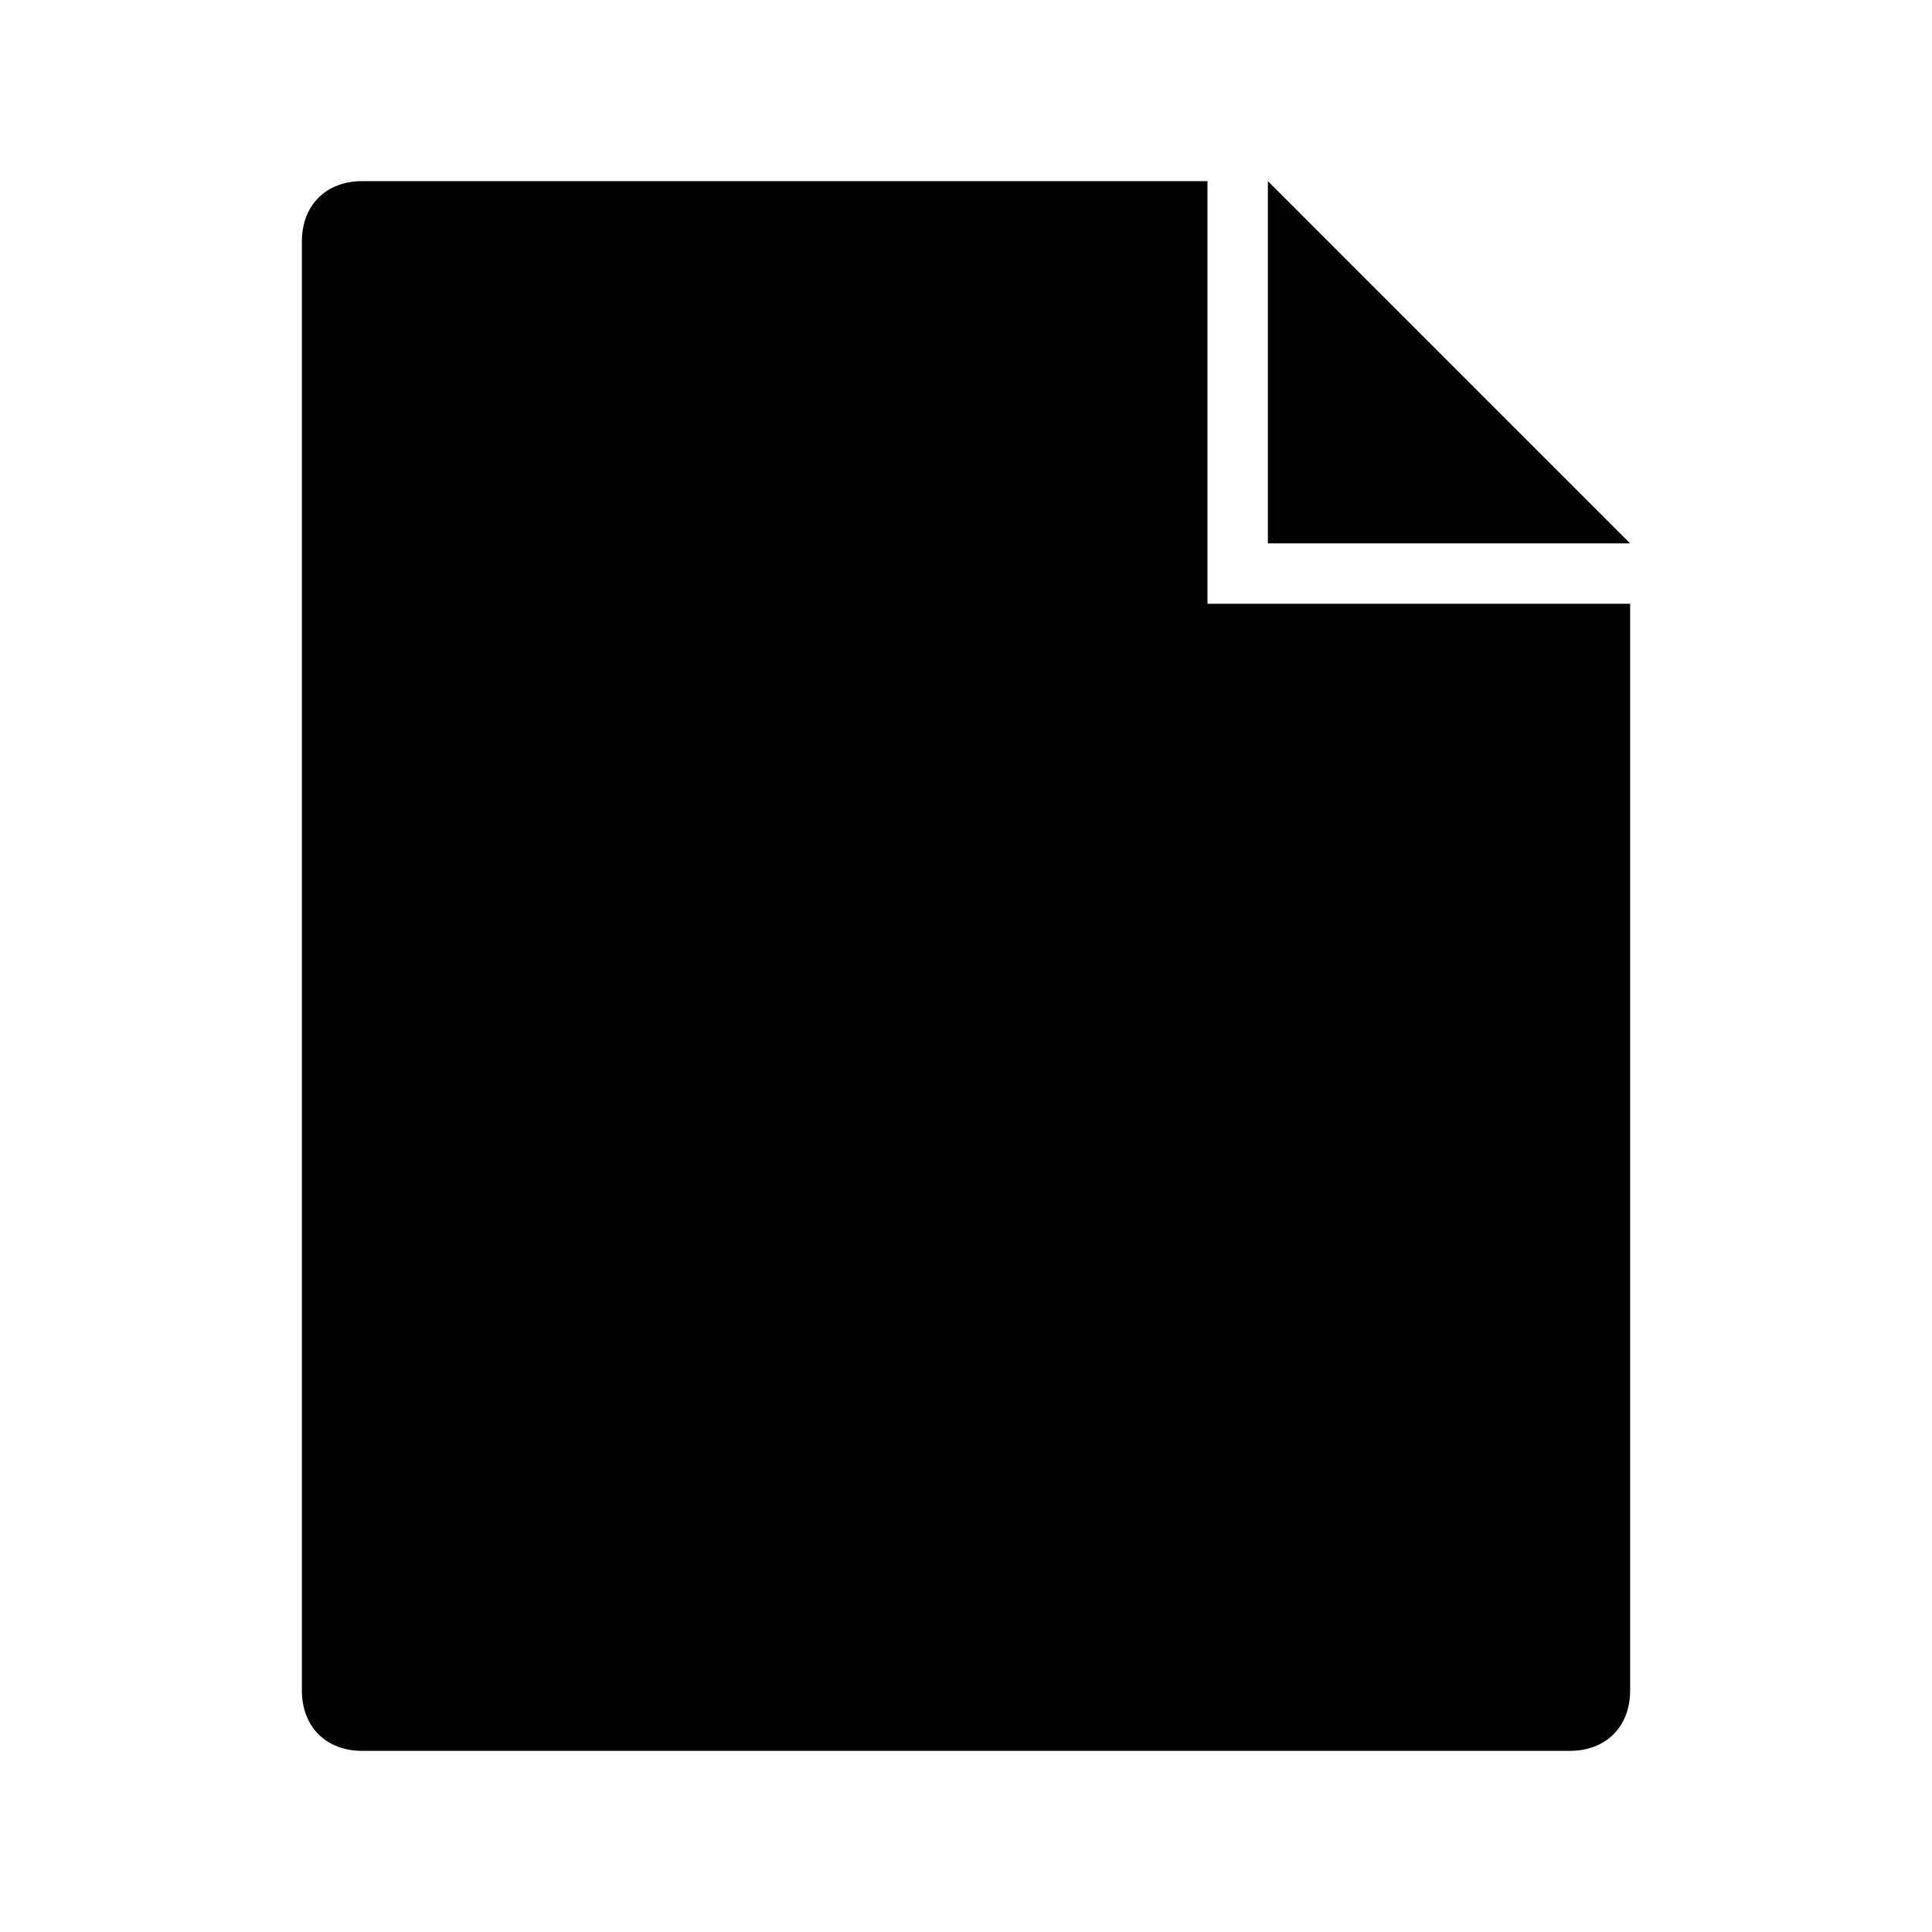 <?xml version="1.0" encoding="utf-8"?>
<!-- Generator: Adobe Illustrator 19.1.1, SVG Export Plug-In . SVG Version: 6.00 Build 0)  -->
<svg version="1.1" id="Layer_1" xmlns="http://www.w3.org/2000/svg" xmlns:xlink="http://www.w3.org/1999/xlink" x="0px" y="0px"
	 viewBox="0 0 32 32" enable-background="new 0 0 32 32" xml:space="preserve">
<g>
	<path d="M20,3H6C5.4,3,5,3.4,5,4v24c0,0.6,0.4,1,1,1h20c0.6,0,1-0.4,1-1V10h-7V3z"/>
	<polygon points="21,3 21,9 27,9 	"/>
</g>
</svg>
